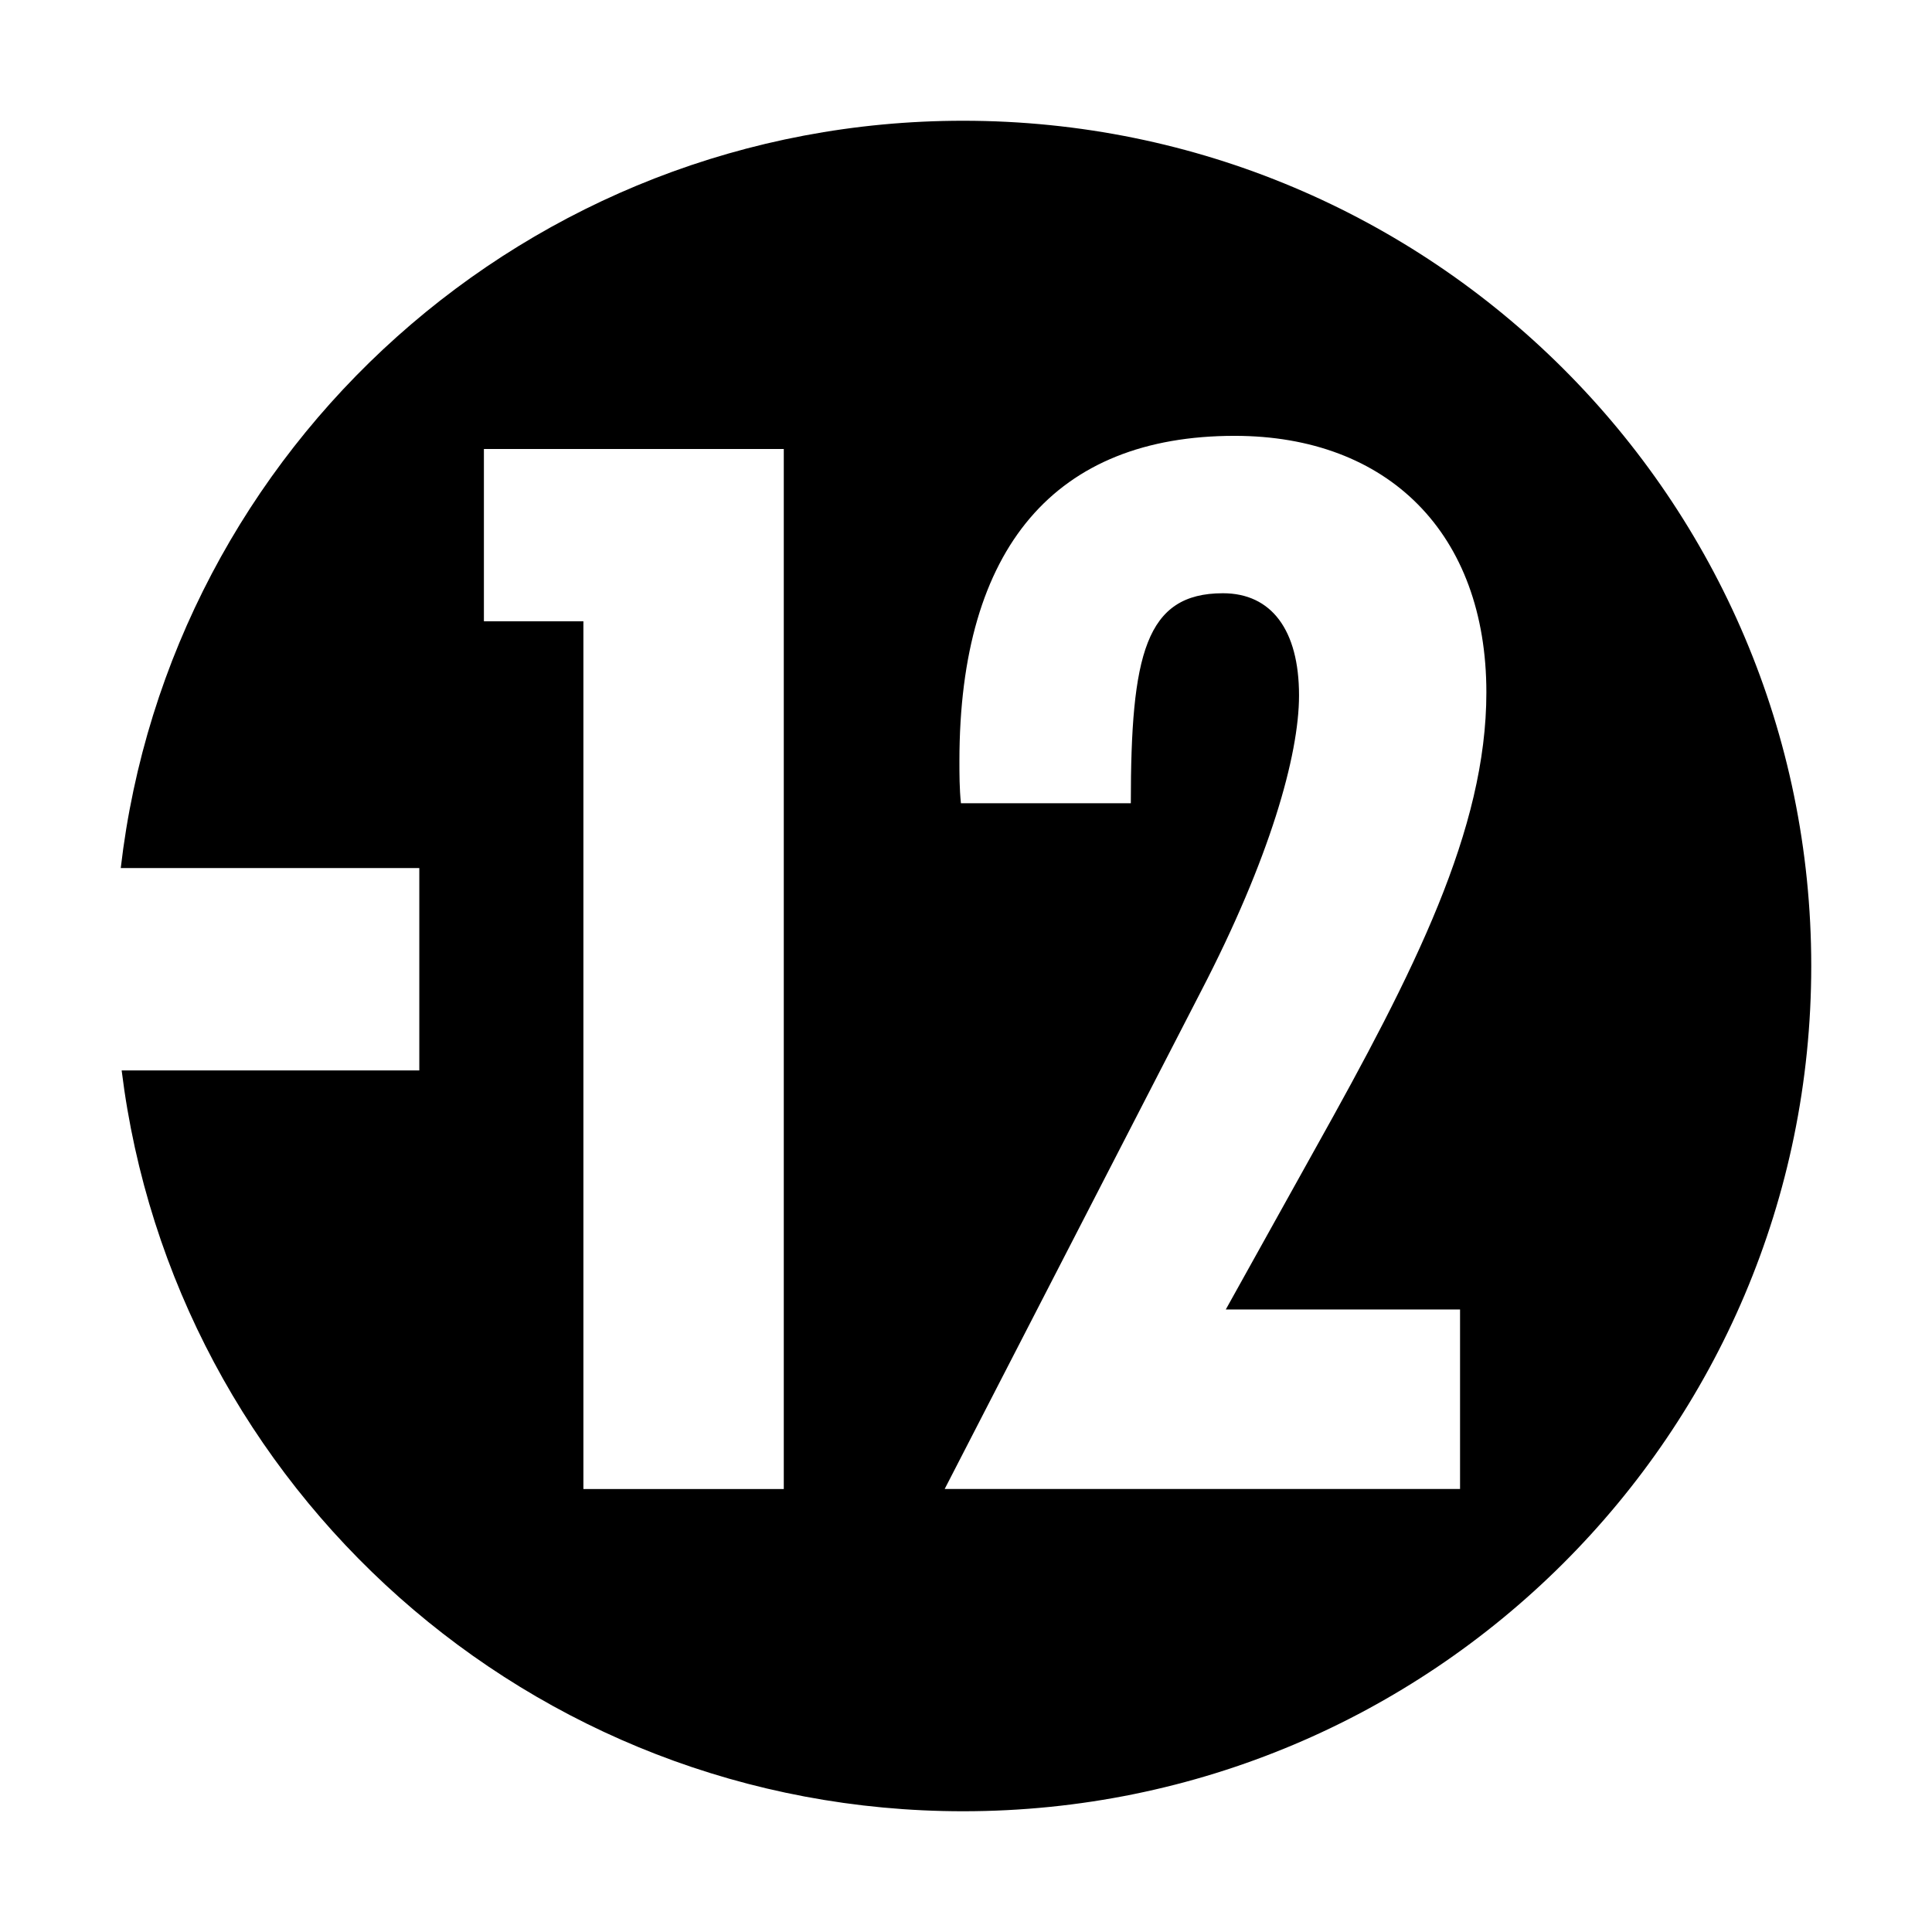 <svg viewBox="0 0 32 32" xmlns="http://www.w3.org/2000/svg">
  <path d="M15.953 2C8.745 2 2.807 7.41 2 14.378h4.945v3.352h-4.93C2.87 24.646 8.78 30 15.952 30 23.713 30 30 23.734 30 15.998 30 8.268 23.712 2 15.953 2zm-2.97 22.663h-3.32V10.29H8.015V7.437h4.967v17.225zm11.2-2.974v2.973h-8.536l4.244-8.24c1.14-2.197 1.625-3.91 1.625-4.904 0-1.087-.46-1.692-1.26-1.692-1.284 0-1.526 1.016-1.526 3.478h-2.814c-.025-.242-.025-.48-.025-.7 0-3.55 1.6-5.385 4.558-5.385 2.545 0 4.17 1.62 4.17 4.25 0 2.27-1.188 4.613-2.836 7.56l-1.48 2.66h3.88z" fill-rule="evenodd"/>
</svg>
